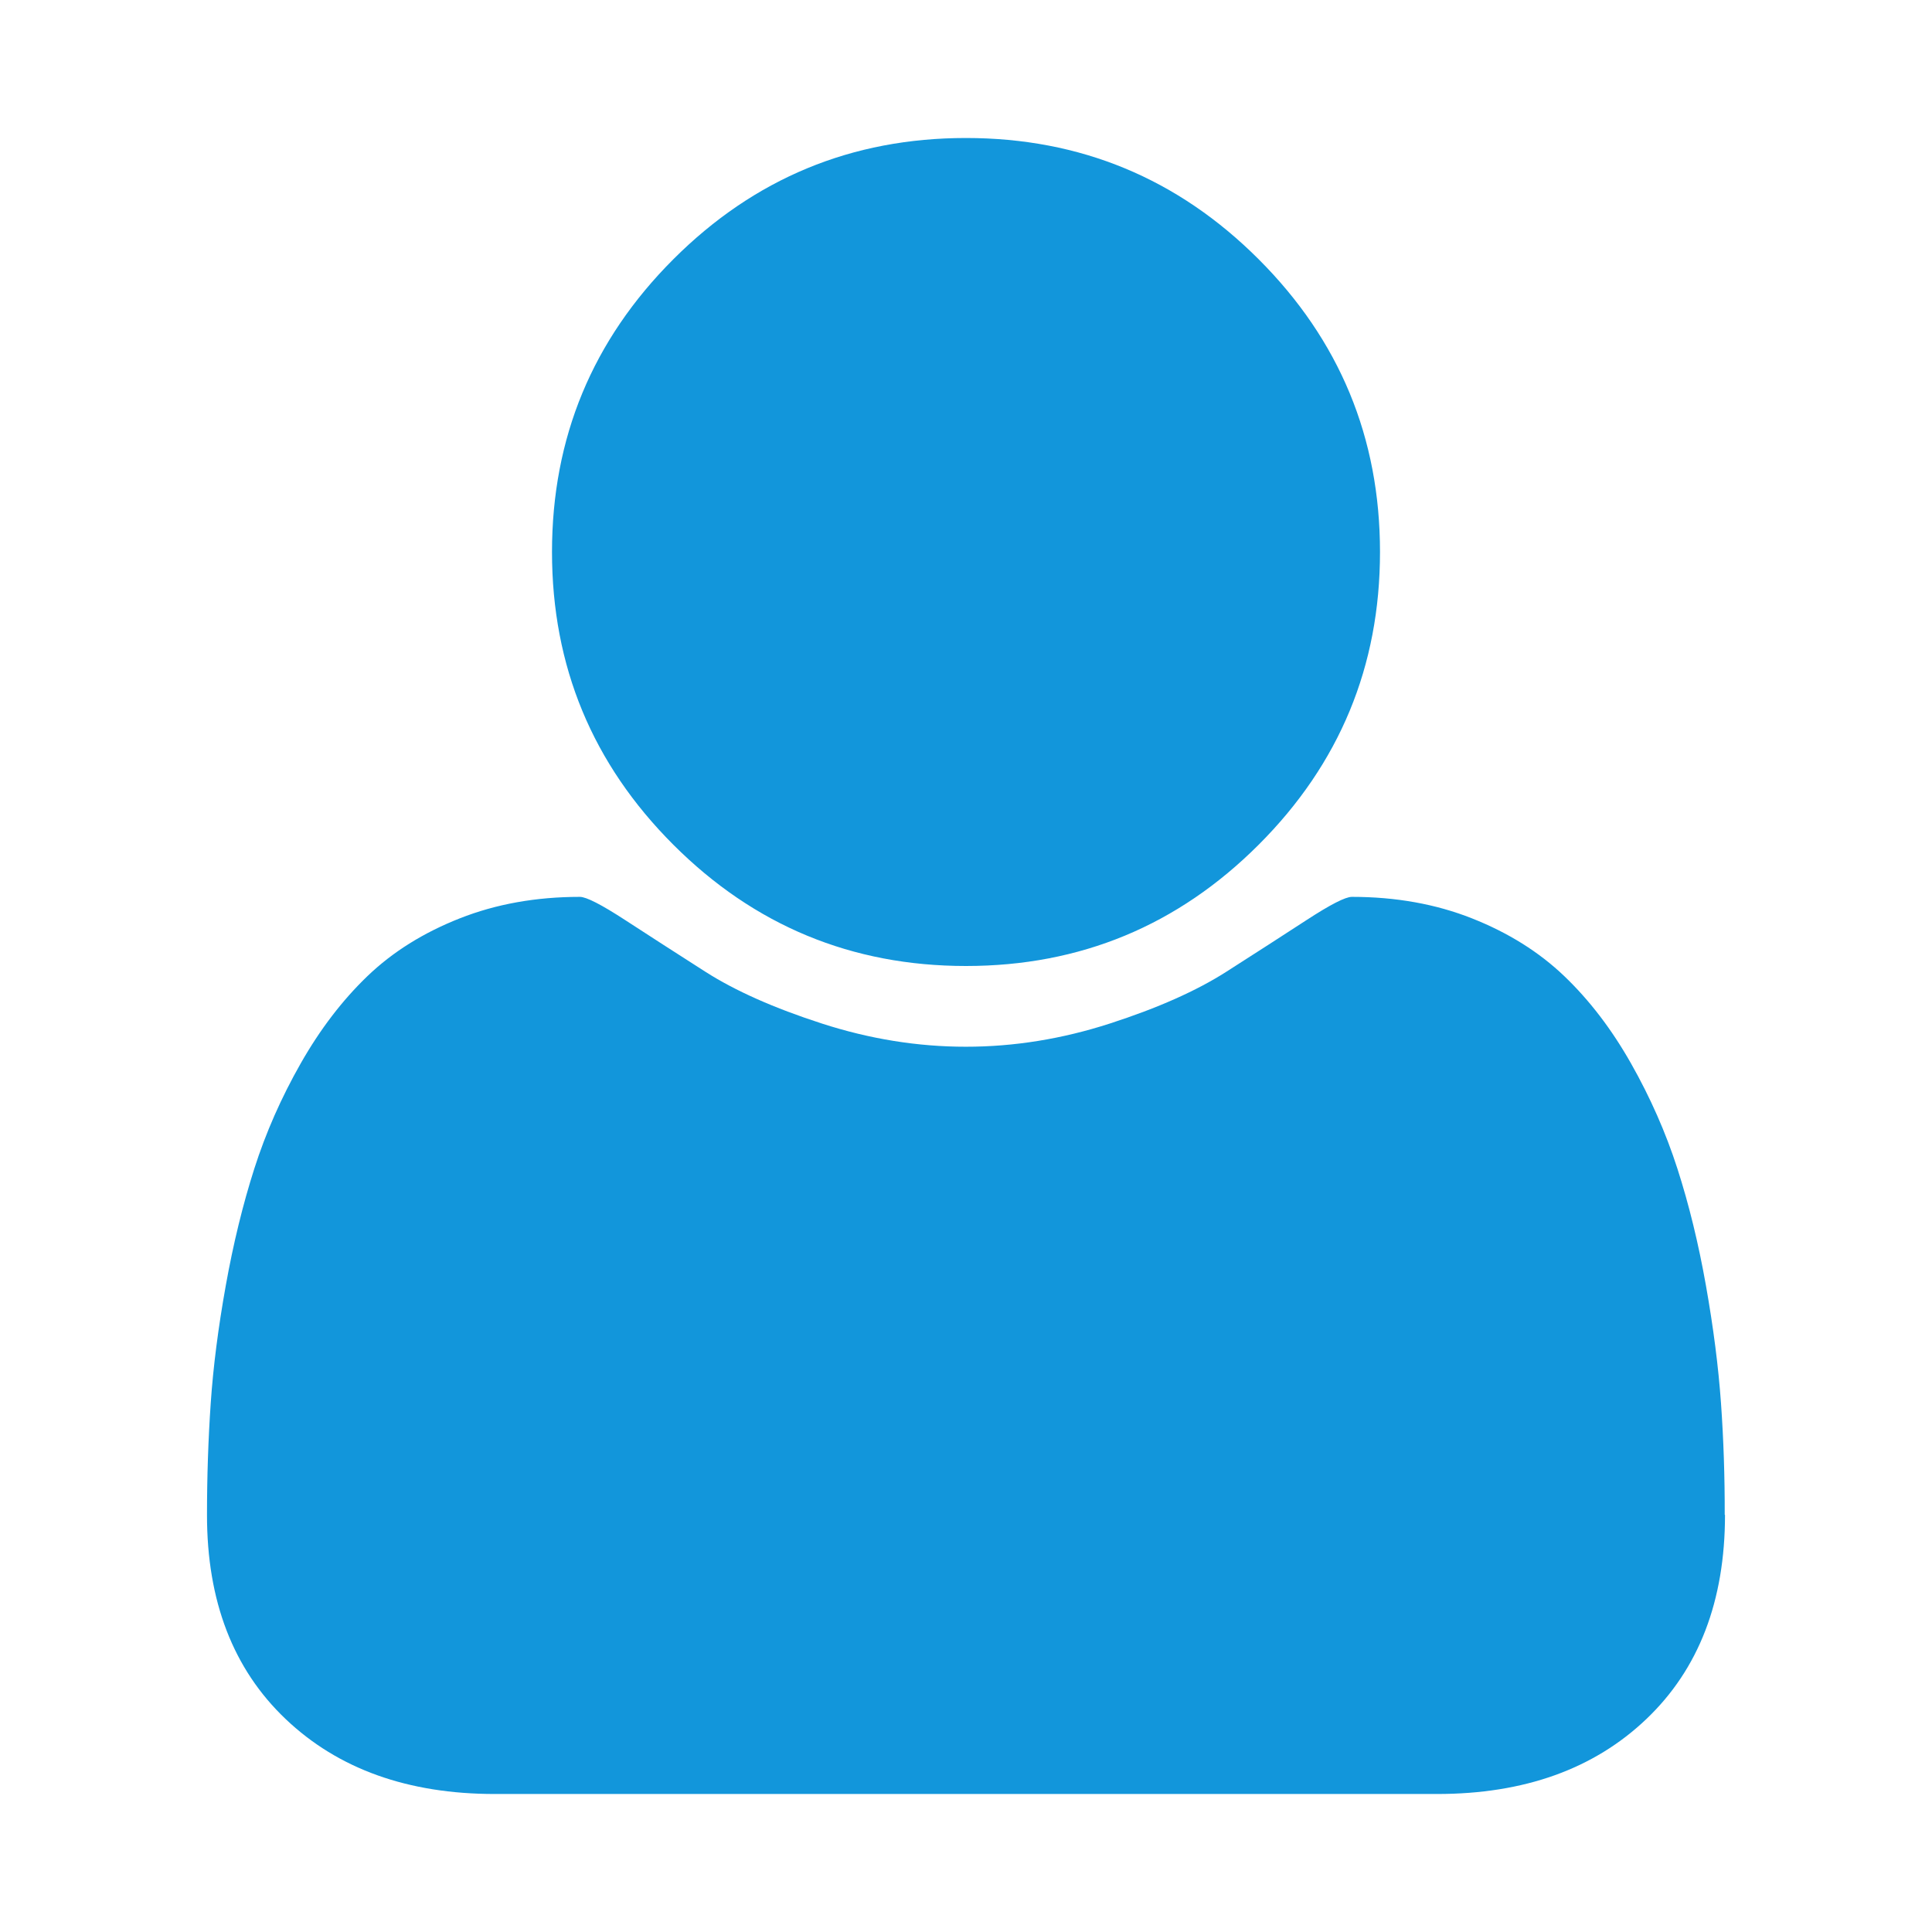 <?xml version="1.0" standalone="no"?><!DOCTYPE svg PUBLIC "-//W3C//DTD SVG 1.1//EN" "http://www.w3.org/Graphics/SVG/1.1/DTD/svg11.dtd"><svg t="1752916946007" class="icon" viewBox="0 0 1024 1024" version="1.1" xmlns="http://www.w3.org/2000/svg" p-id="42277" xmlns:xlink="http://www.w3.org/1999/xlink" width="200" height="200"><path d="M914.286 802.89q0 68.534-41.692 108.25T761.71 950.858H262.29q-69.12 0-110.884-39.716T109.714 802.89q0-30.281 1.975-59.172t7.973-62.318 15.14-62.025 24.576-55.735 35.401-46.3 48.86-30.573 63.707-11.41q5.12 0 23.991 12.287t42.57 27.429 61.732 27.429 76.288 12.288 76.288-12.288 61.732-27.429 42.57-27.429 23.99-12.288q34.89 0 63.708 11.41t48.86 30.574 35.4 46.3 24.576 55.735 15.141 62.025 7.973 62.318 1.974 59.172zM731.429 292.57q0 90.844-64.293 155.136T512 512t-155.136-64.293-64.293-155.136 64.293-155.136T512 73.143t155.136 64.292 64.293 155.136z" p-id="42278" fill="#1296db"></path></svg>